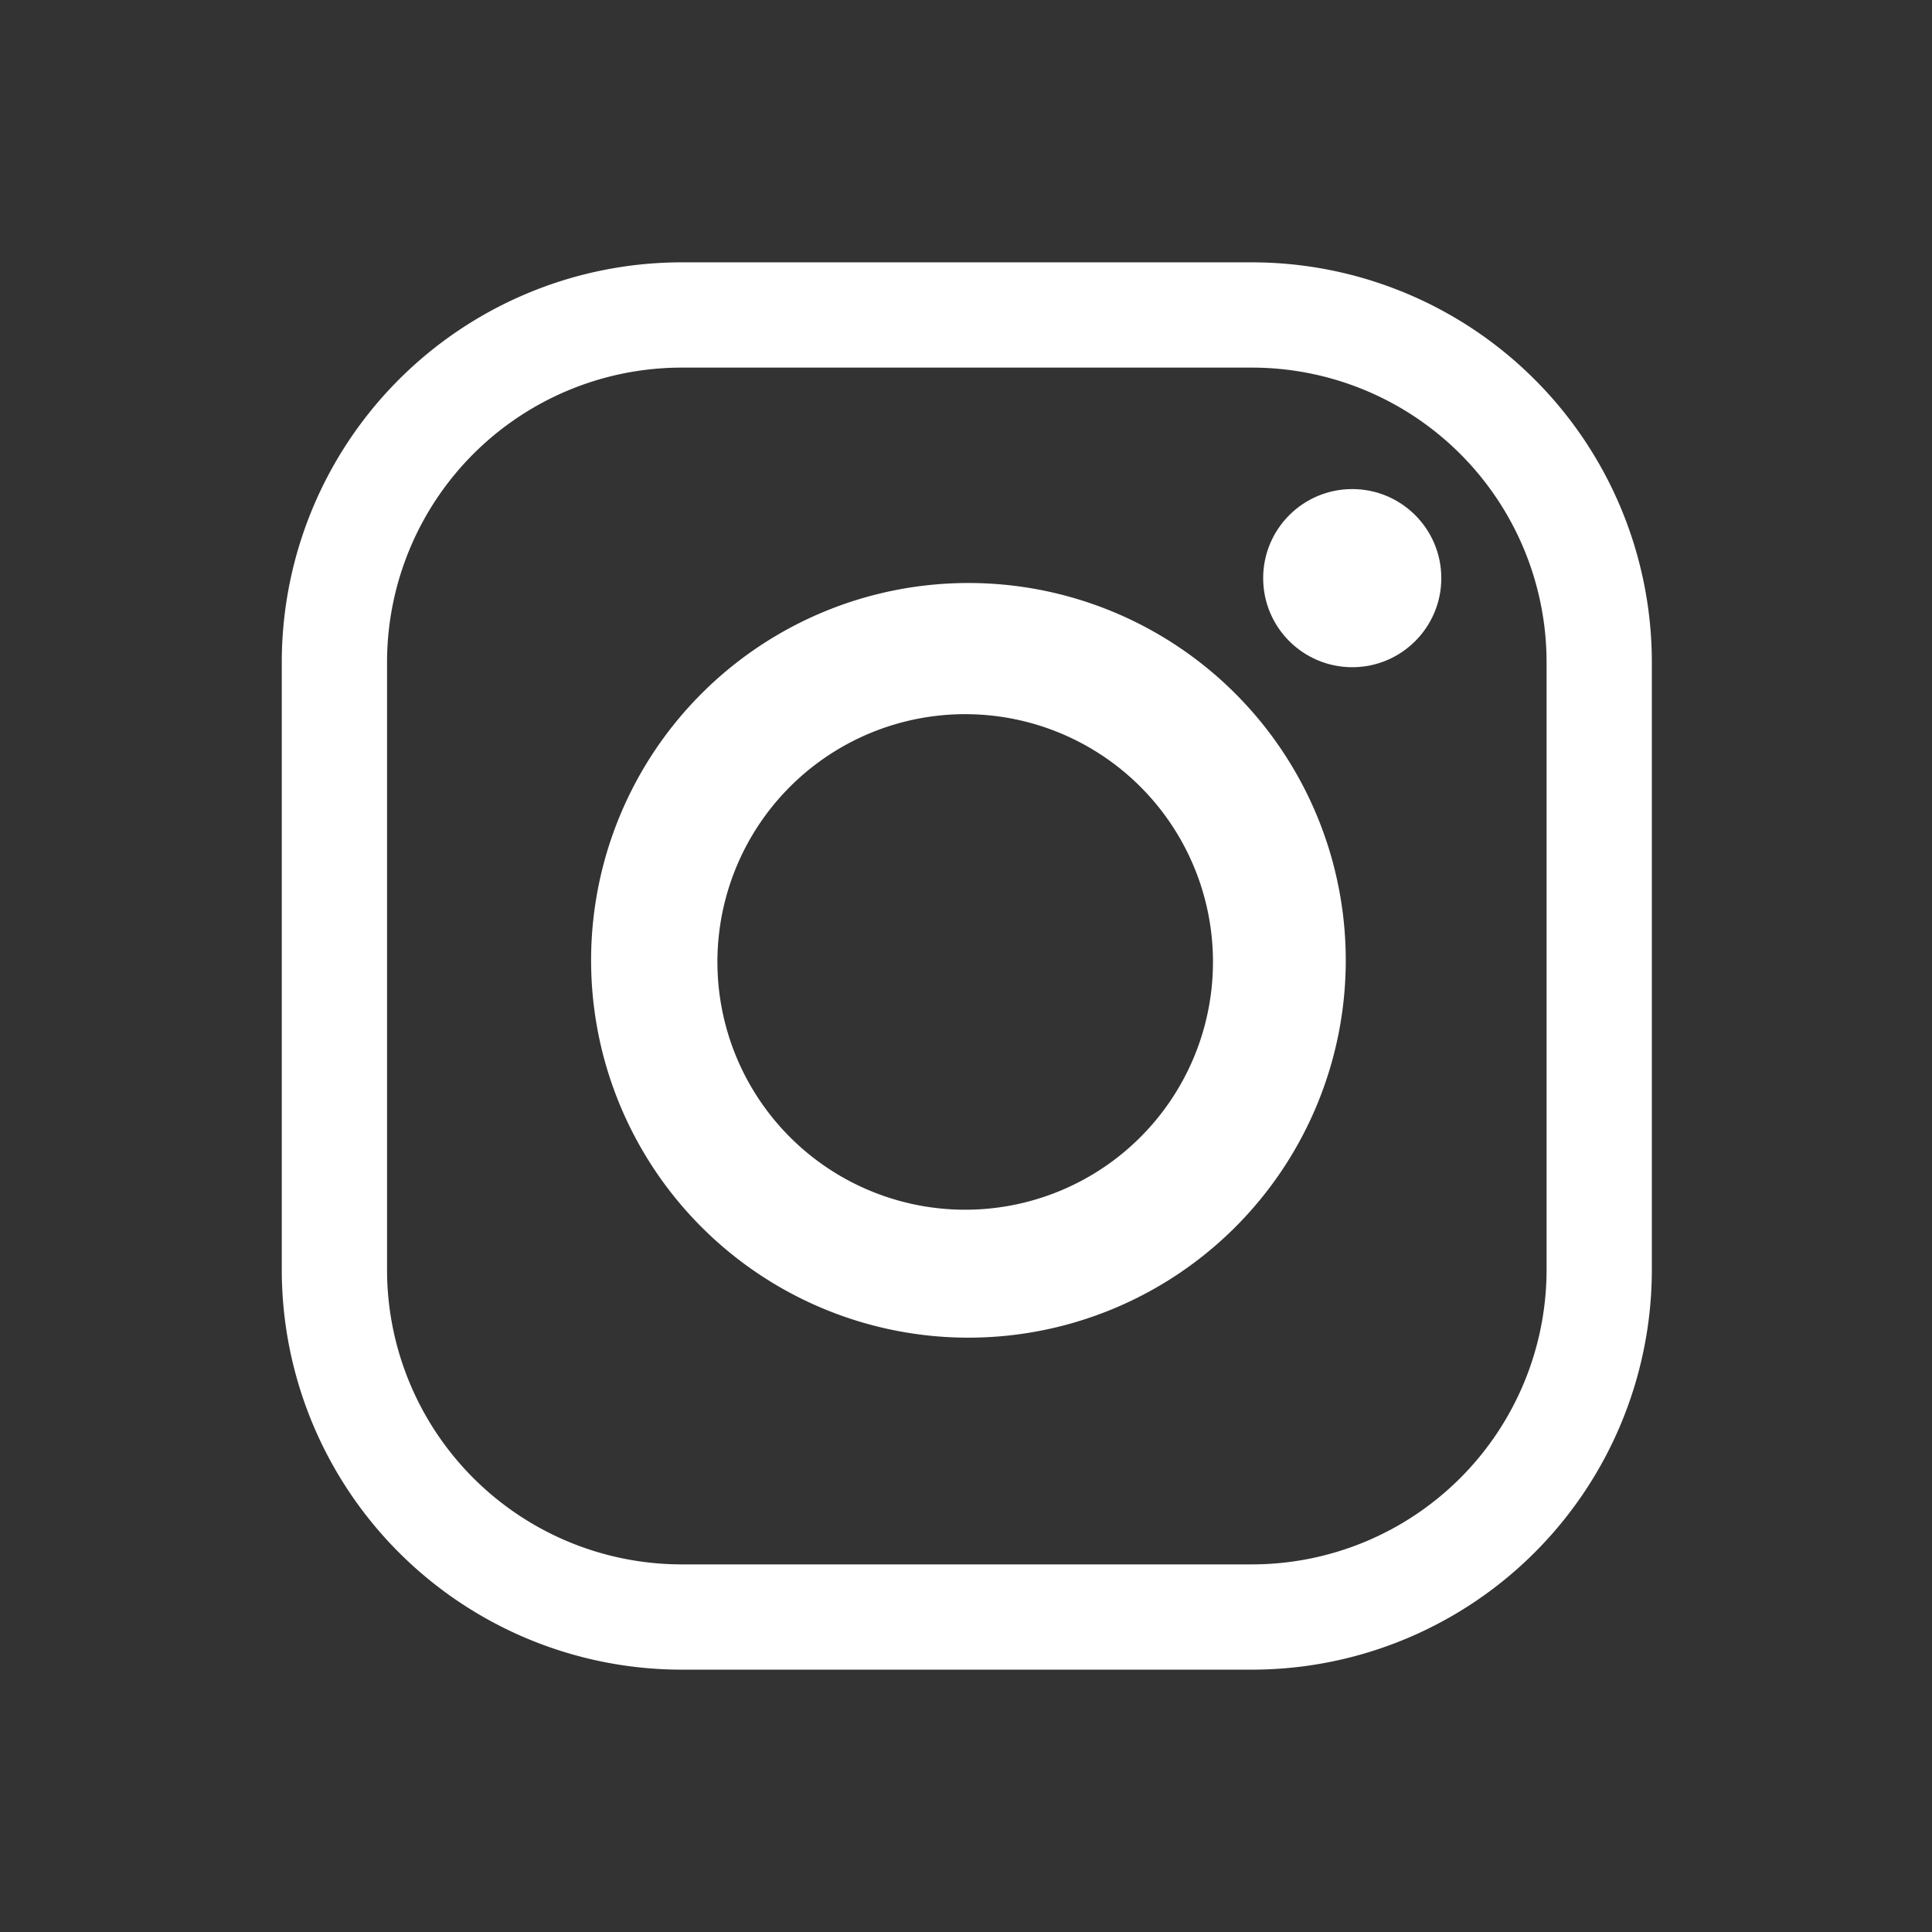 <svg xmlns="http://www.w3.org/2000/svg" width="1.7in" height="1.7in" viewBox="0 0 119.3 119.3"><rect x="0" y="0" width="119.3" height="119.3" fill="#333333" stroke="none"/><g fill="#fff"><path d="M77.4 103.1H42a24.7 24.7 0 0 1-24.6-24.6V40.8A24.7 24.7 0 0 1 42 16.2h35.4A24.7 24.7 0 0 1 102 40.8v37.7a24.7 24.7 0 0 1-24.6 24.6zm0-6.5a18.2 18.2 0 0 0 18.1-18.1V40.8a18.2 18.2 0 0 0-18.1-18.1H42a18.2 18.2 0 0 0-18.1 18.1v37.7A18.2 18.2 0 0 0 42 96.6z"/><path d="M83.1 59.3A23.3 23.3 0 1 1 59.8 36a23.3 23.3 0 0 1 23.3 23.3zM59.7 44.1a15.3 15.3 0 1 0 15.2 15.2 15.3 15.3 0 0 0-15.2-15.2z"/><circle cx="83.5" cy="35.7" r="5.5"/></g></svg>